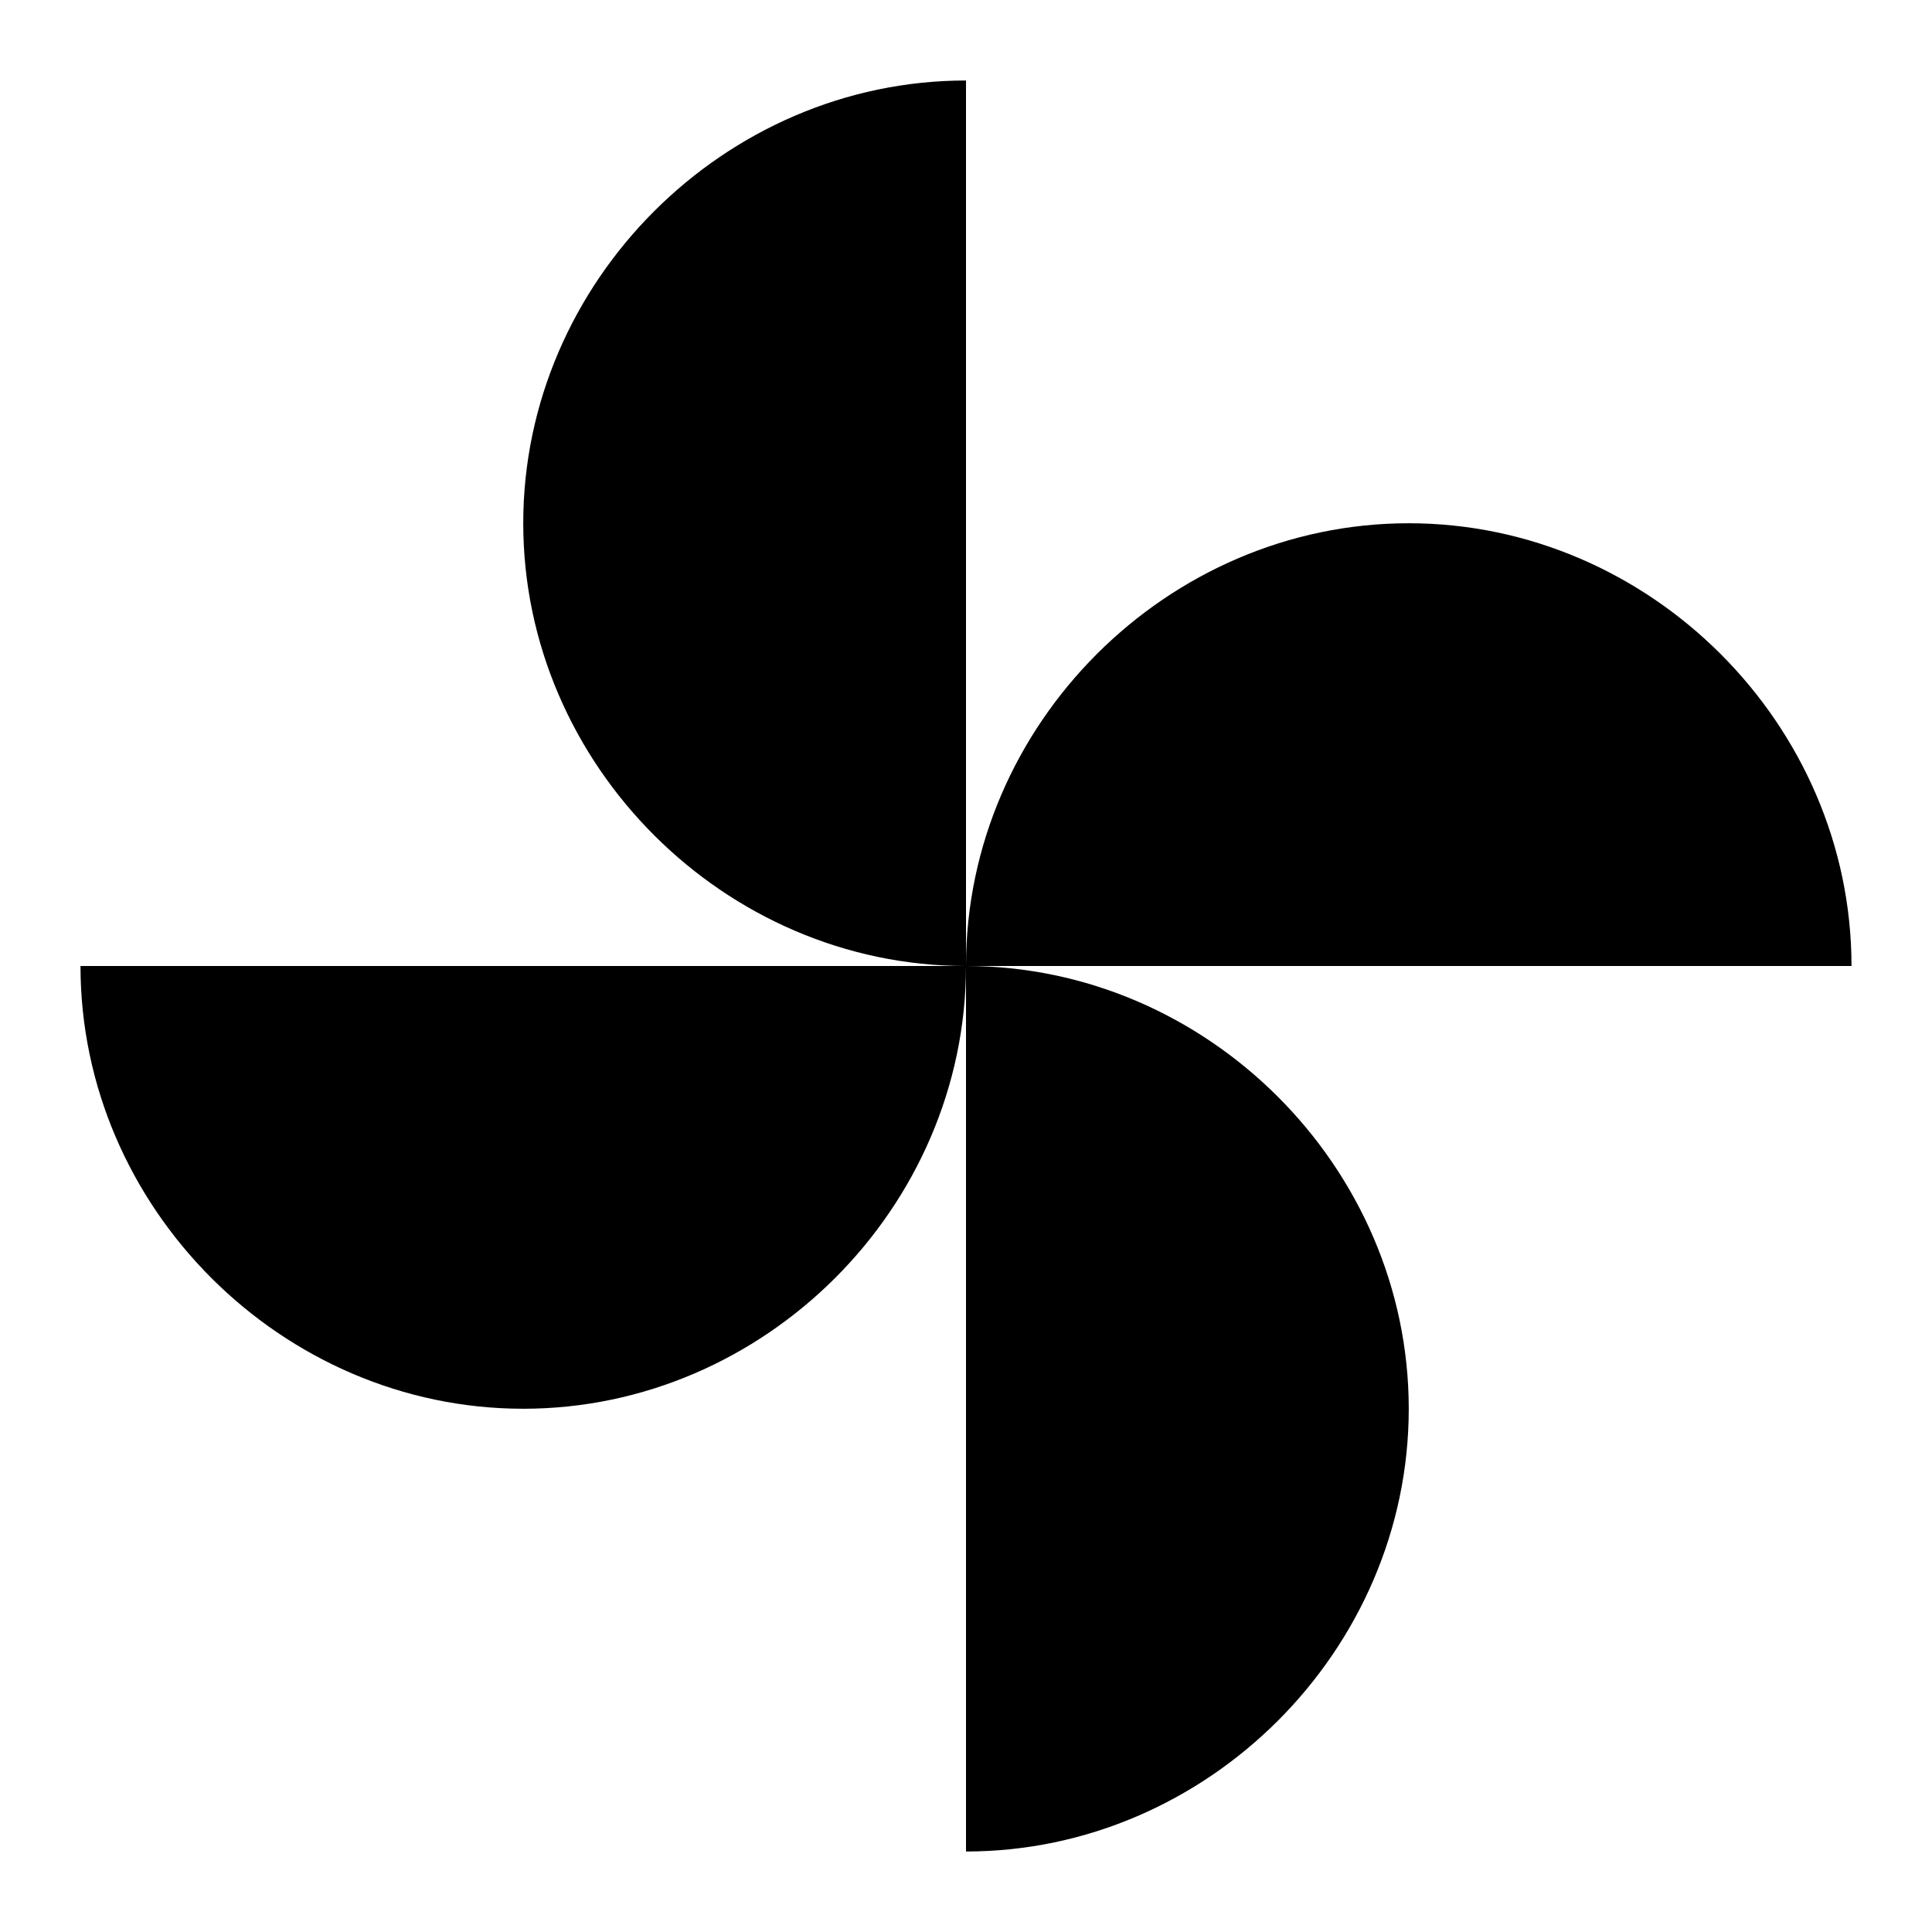 <svg xmlns="http://www.w3.org/2000/svg" width="24" height="24" viewBox="0 0 24 24">
    <path  d="M12 12c0-3 2.5-5.5 5.5-5.5S23 9 23 12H12zm0 0c0 3-2.5 5.5-5.5 5.5S1 15 1 12h11zm0 0c-3 0-5.5-2.5-5.5-5.5S9 1 12 1v11zm0 0c3 0 5.5 2.5 5.5 5.5S15 23 12 23V12z"/>
    <path fill="none" d="M0 0h24v24H0z"/>
</svg>
